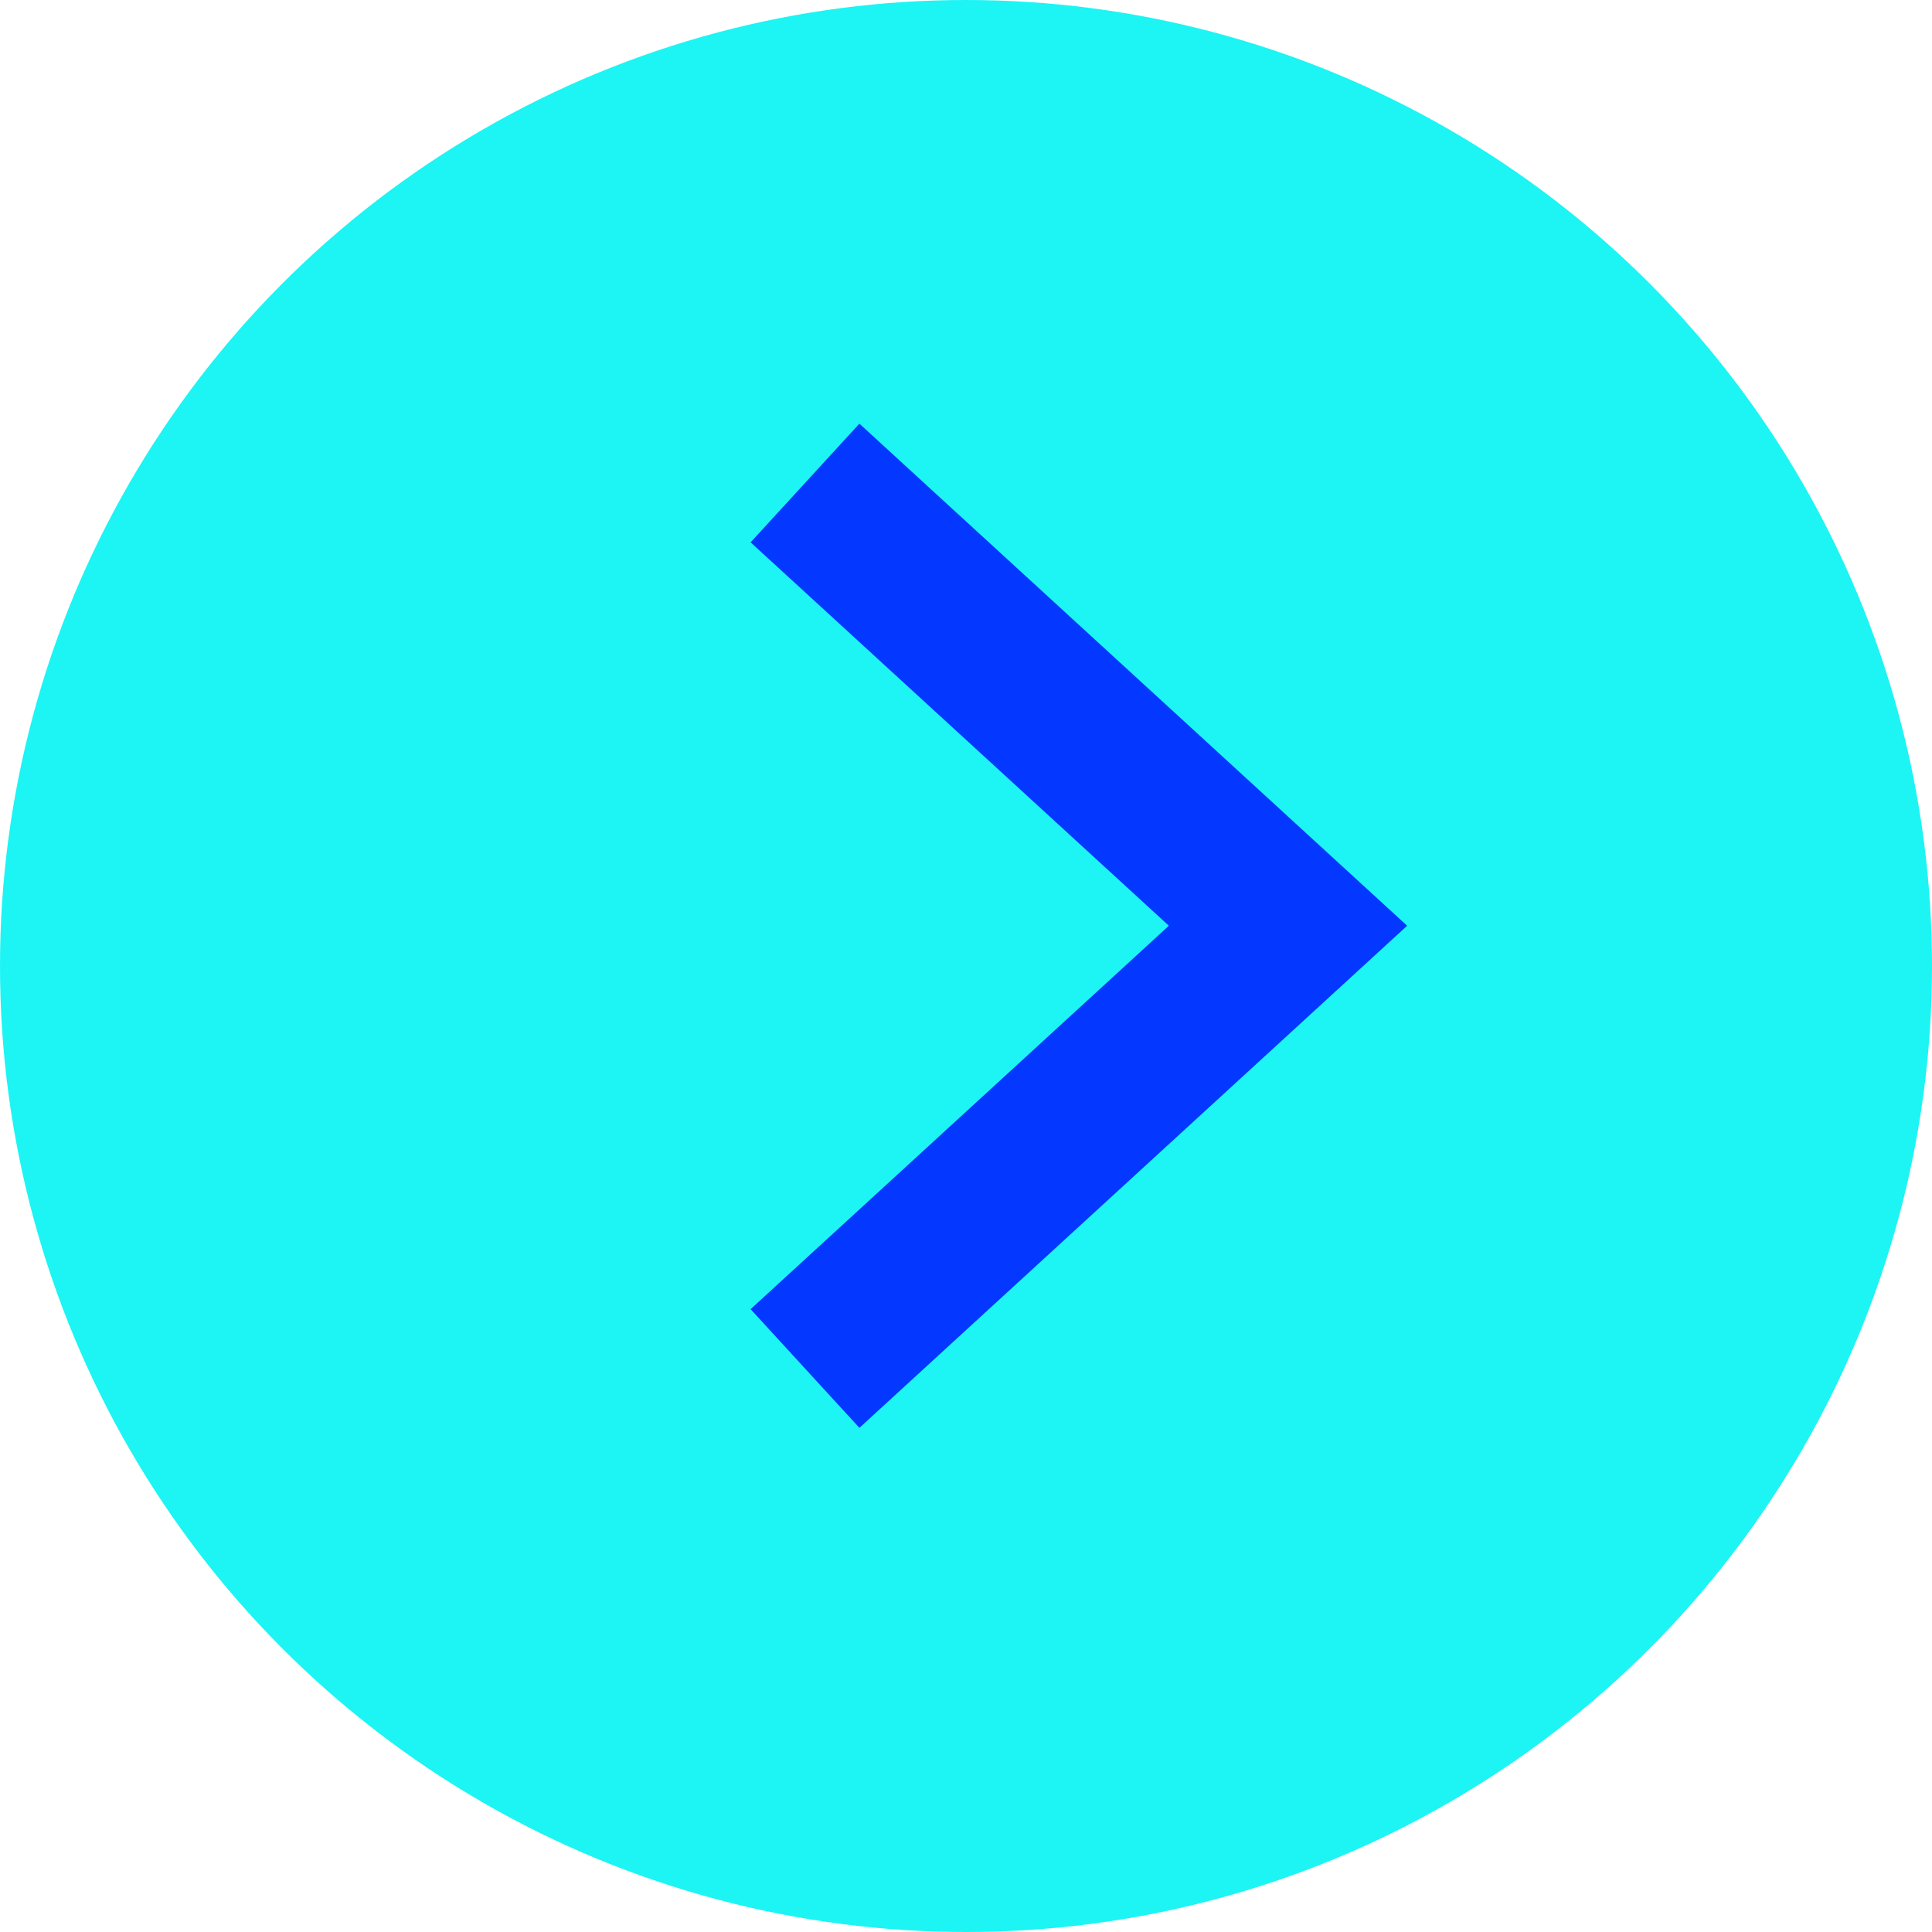 <svg width="24" height="24" viewBox="0 0 24 24" fill="none" xmlns="http://www.w3.org/2000/svg">
<circle cx="12" cy="12" r="12" fill="#1DF4F4"/>
<path d="M10 6L16 11.5L10 17" stroke="#0437FF" stroke-width="2"/>
</svg>
